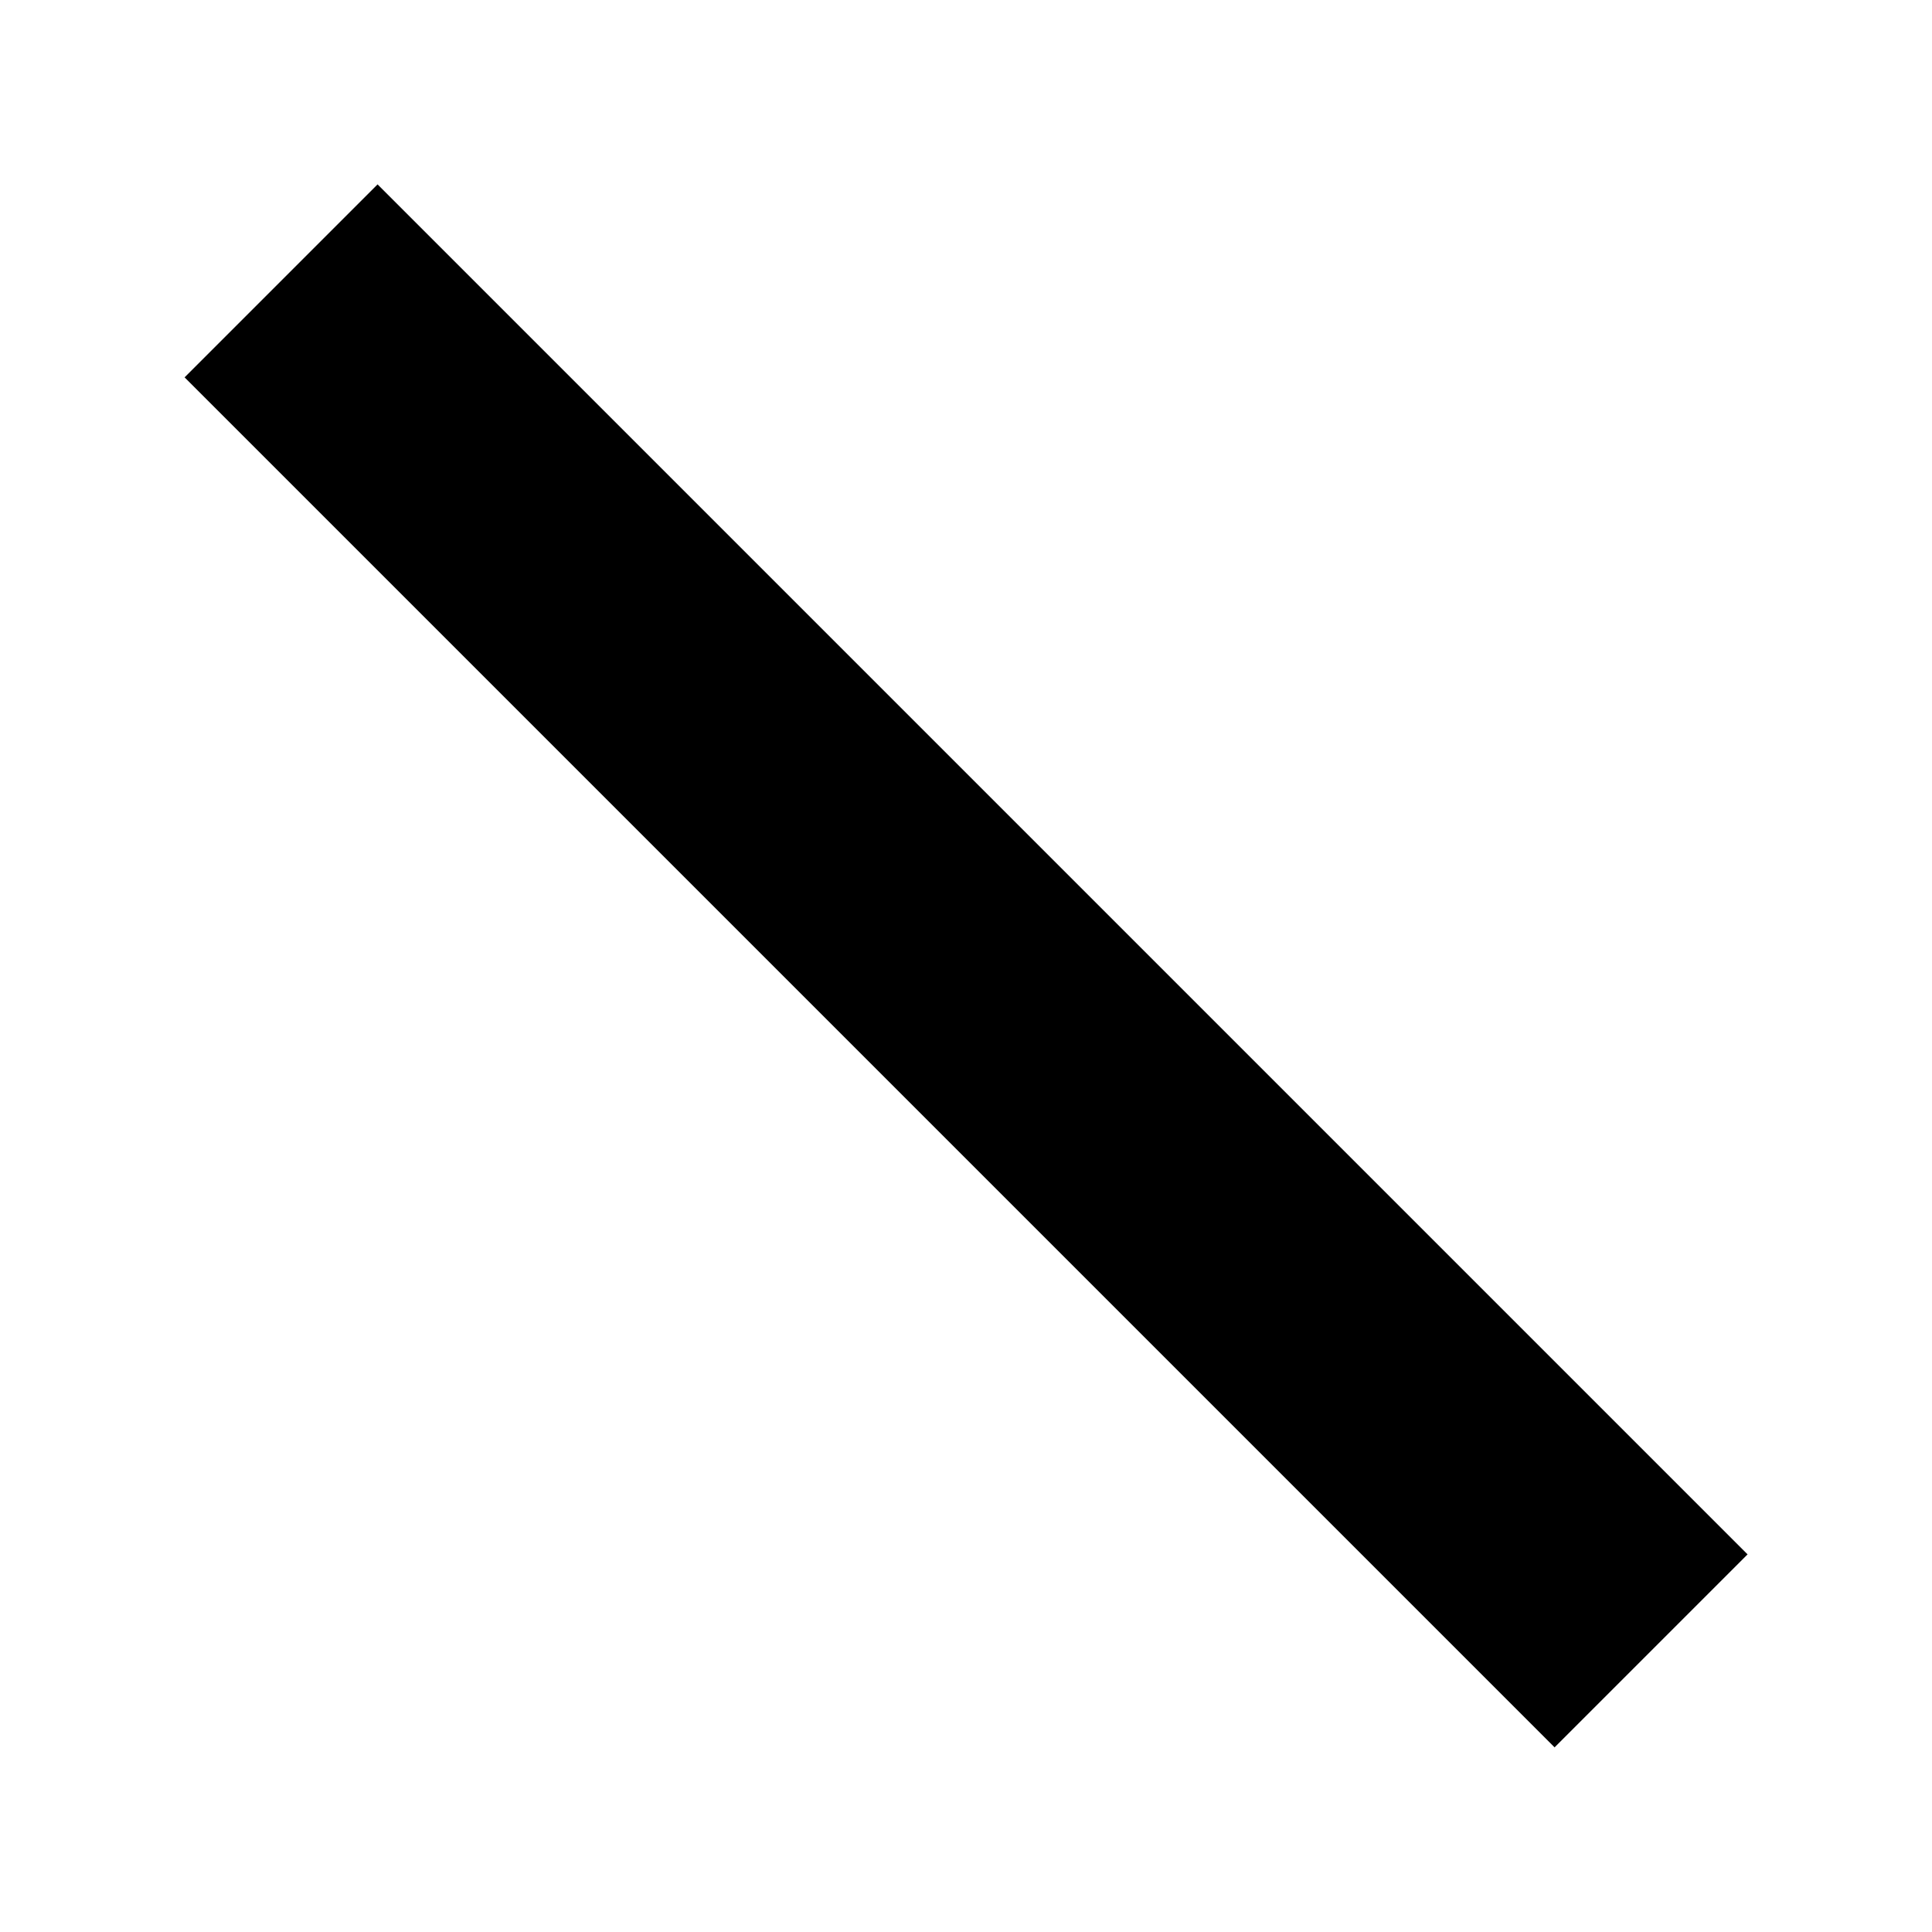 <svg
   width="24"
   height="24"
   viewBox="0 0 6.35 6.35"
>
  <g
     id="layer1">
    <rect
       style="fill:#000000;fill-rule:evenodd;stroke-width:0.01"
       id="rect31"
       width="6.368"
       height="0.897"
       x="1.306"
       y="-0.449"
       transform="rotate(45)" />
  </g>
</svg>
